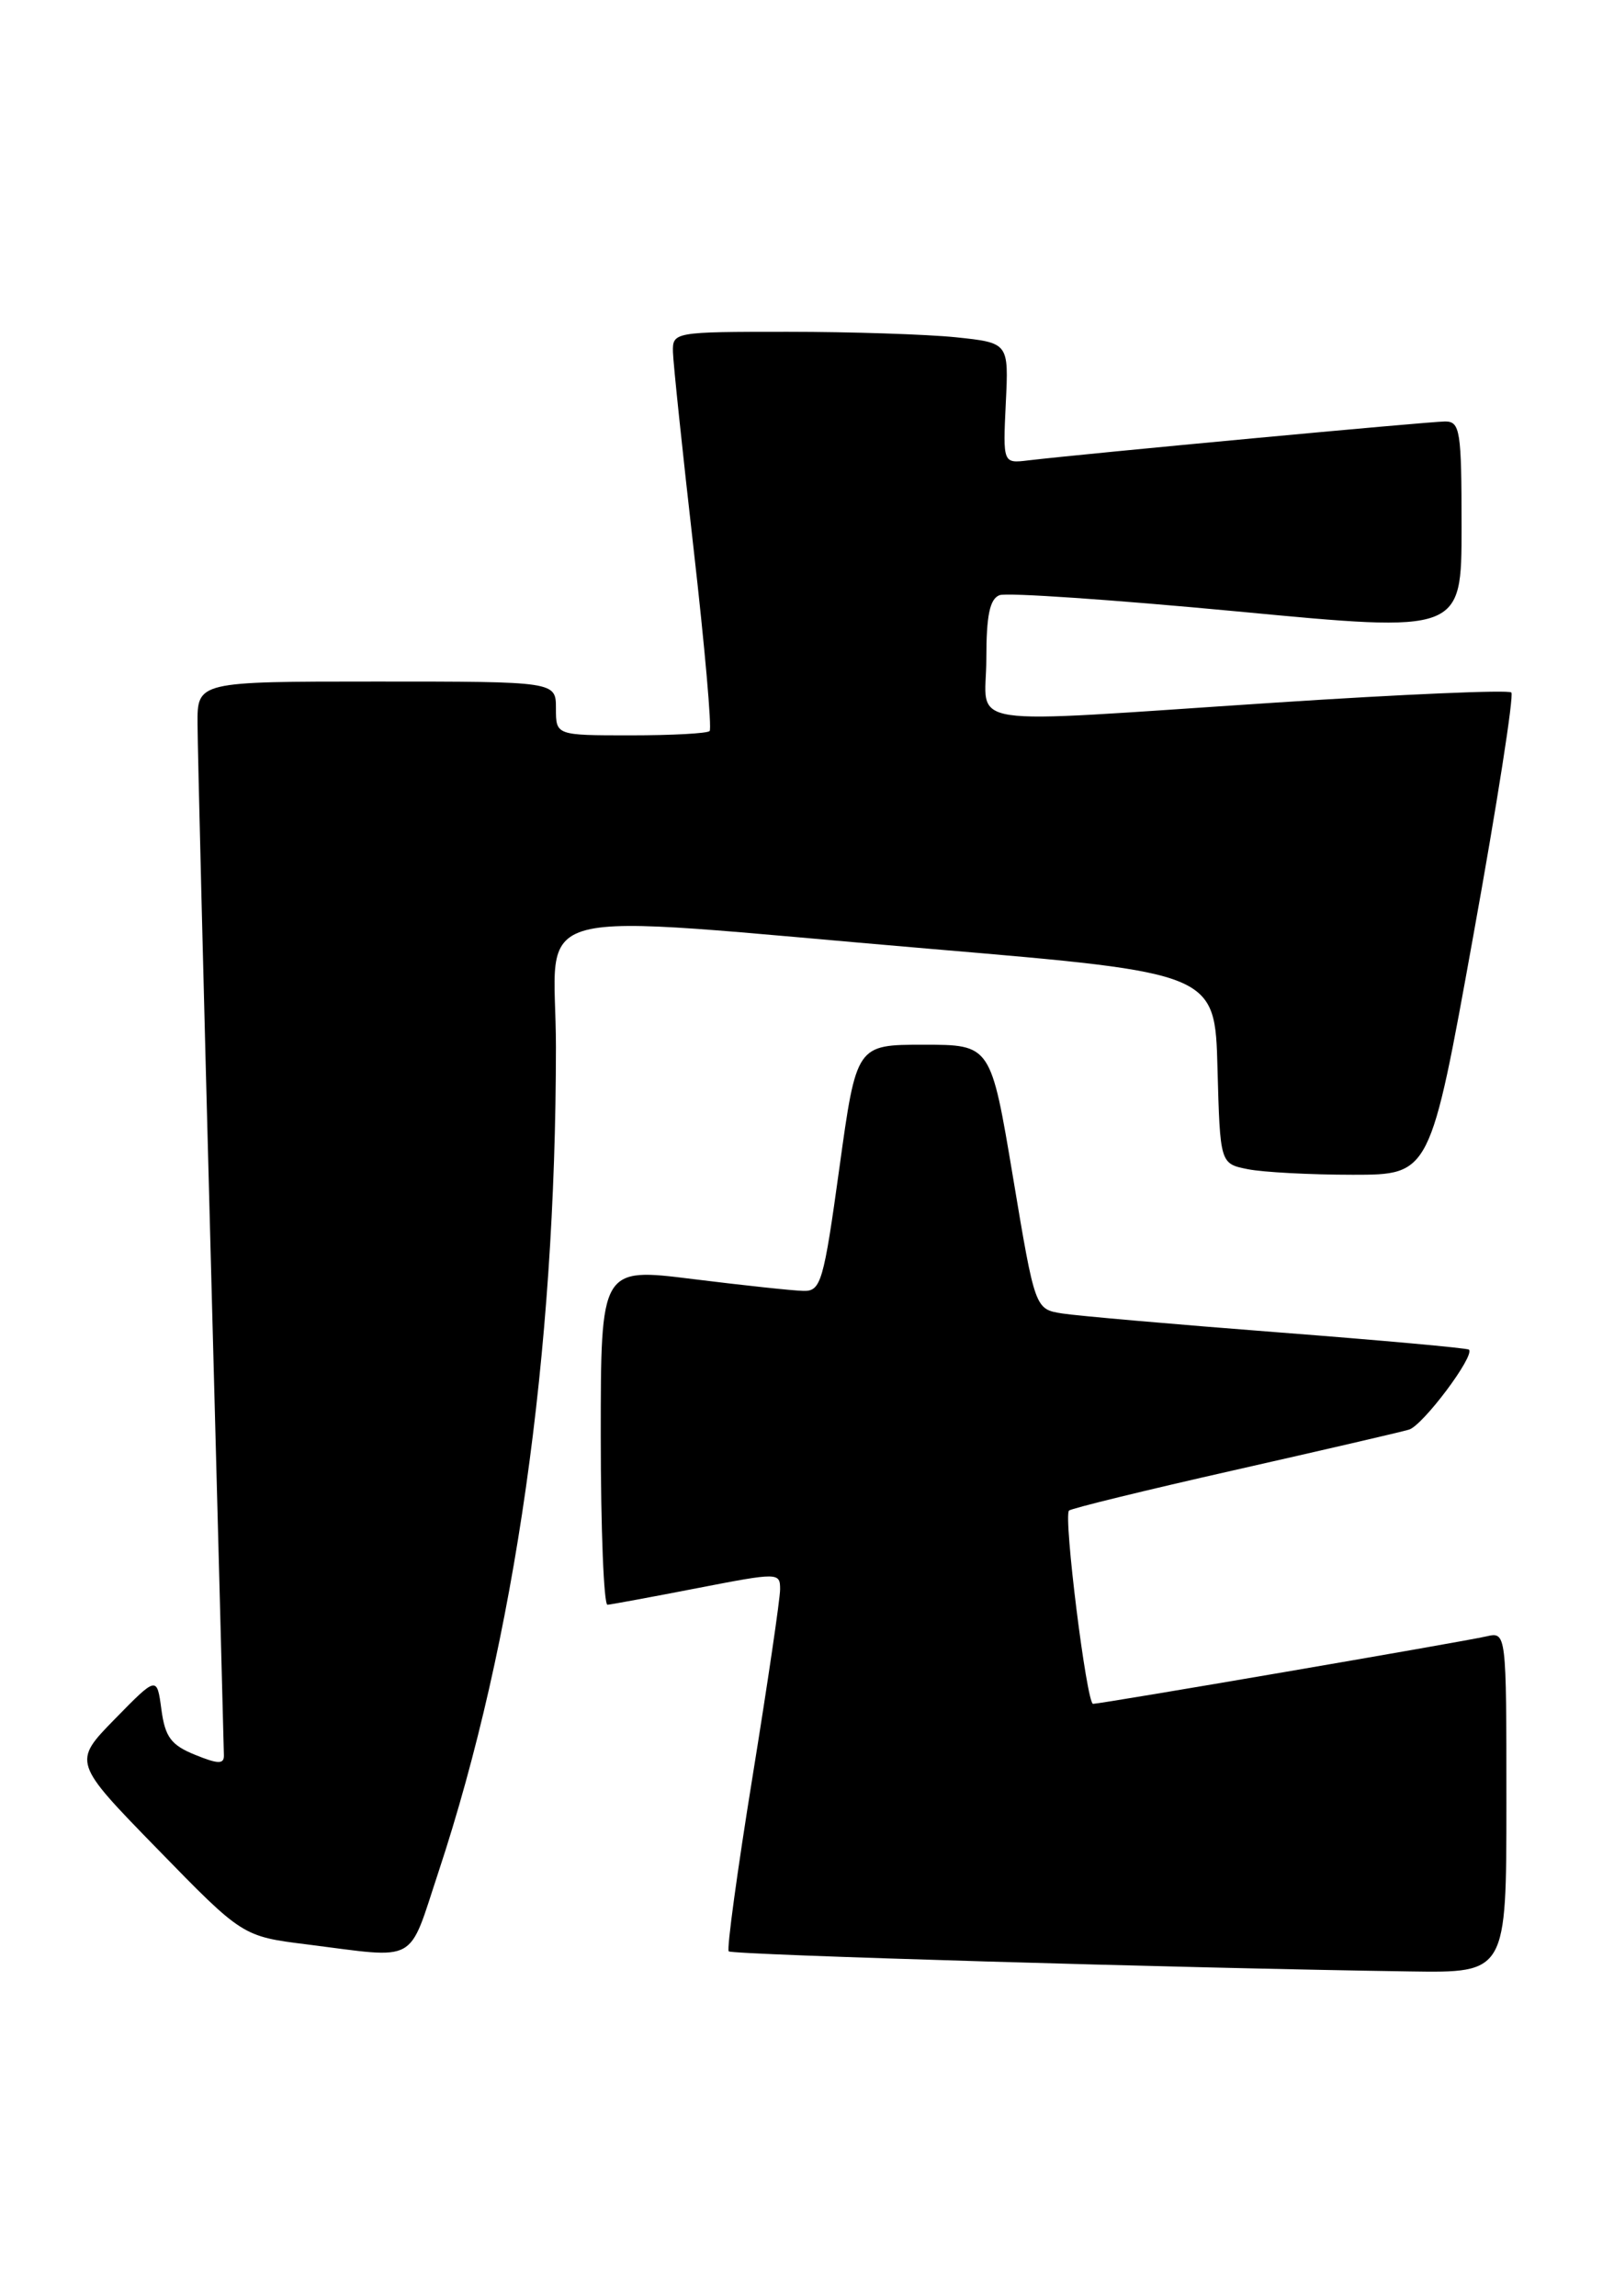 <?xml version="1.0" encoding="UTF-8" standalone="no"?>
<!DOCTYPE svg PUBLIC "-//W3C//DTD SVG 1.1//EN" "http://www.w3.org/Graphics/SVG/1.1/DTD/svg11.dtd" >
<svg xmlns="http://www.w3.org/2000/svg" xmlns:xlink="http://www.w3.org/1999/xlink" version="1.1" viewBox="0 0 180 256">
 <g >
 <path fill="currentColor"
d=" M 168.00 200.98 C 168.00 181.96 168.00 181.96 165.75 182.48 C 163.10 183.09 122.80 190.00 121.90 190.00 C 121.19 190.00 118.58 169.09 119.22 168.45 C 119.45 168.21 127.71 166.19 137.57 163.96 C 147.43 161.73 156.24 159.69 157.14 159.42 C 158.68 158.96 164.52 151.18 163.82 150.50 C 163.65 150.33 154.05 149.46 142.50 148.57 C 130.95 147.68 120.13 146.73 118.47 146.47 C 115.43 145.99 115.43 145.99 112.97 131.25 C 110.50 116.50 110.50 116.50 103.00 116.50 C 95.51 116.50 95.51 116.50 93.61 130.25 C 91.85 142.99 91.55 144.00 89.60 143.95 C 88.45 143.93 82.89 143.33 77.25 142.63 C 67.00 141.35 67.00 141.35 67.00 160.17 C 67.00 170.53 67.34 178.98 67.75 178.95 C 68.16 178.92 72.66 178.09 77.75 177.10 C 86.83 175.34 87.00 175.34 87.00 177.23 C 87.00 178.29 85.61 187.71 83.92 198.16 C 82.23 208.62 81.03 217.37 81.27 217.60 C 81.66 217.99 131.94 219.47 157.25 219.84 C 168.00 220.00 168.00 220.00 168.00 200.98 Z  M 48.90 208.75 C 57.44 182.93 61.99 150.98 62.00 116.75 C 62.00 100.54 56.99 101.84 104.00 105.83 C 135.50 108.50 135.50 108.50 135.78 119.13 C 136.07 129.76 136.07 129.76 139.16 130.38 C 140.86 130.72 146.13 131.00 150.88 131.00 C 159.50 131.00 159.50 131.00 164.30 104.39 C 166.95 89.75 168.86 77.52 168.55 77.22 C 168.25 76.91 156.41 77.42 142.25 78.35 C 106.25 80.71 110.00 81.28 110.00 73.47 C 110.00 68.64 110.38 66.79 111.47 66.37 C 112.28 66.06 124.20 66.88 137.97 68.18 C 163.00 70.56 163.00 70.56 163.00 58.78 C 163.00 48.00 162.84 47.00 161.16 47.00 C 159.45 47.00 120.98 50.59 114.67 51.34 C 111.85 51.68 111.85 51.68 112.17 44.95 C 112.50 38.23 112.50 38.23 106.60 37.61 C 103.36 37.28 94.92 37.00 87.85 37.00 C 75.18 37.00 75.00 37.03 75.05 39.25 C 75.08 40.49 76.12 50.40 77.36 61.27 C 78.60 72.15 79.40 81.26 79.14 81.52 C 78.88 81.79 74.92 82.00 70.33 82.00 C 62.00 82.00 62.00 82.00 62.00 79.00 C 62.00 76.00 62.00 76.00 42.00 76.00 C 22.00 76.00 22.00 76.00 22.03 80.75 C 22.04 83.36 22.70 110.02 23.50 140.00 C 24.30 169.98 24.96 195.06 24.97 195.75 C 24.99 196.74 24.32 196.73 21.75 195.68 C 19.08 194.60 18.41 193.70 18.00 190.63 C 17.50 186.90 17.50 186.90 12.80 191.70 C 8.11 196.50 8.11 196.50 17.58 206.21 C 27.05 215.93 27.05 215.93 34.27 216.83 C 46.78 218.41 45.46 219.14 48.90 208.75 Z "/>
</g>
</svg>
